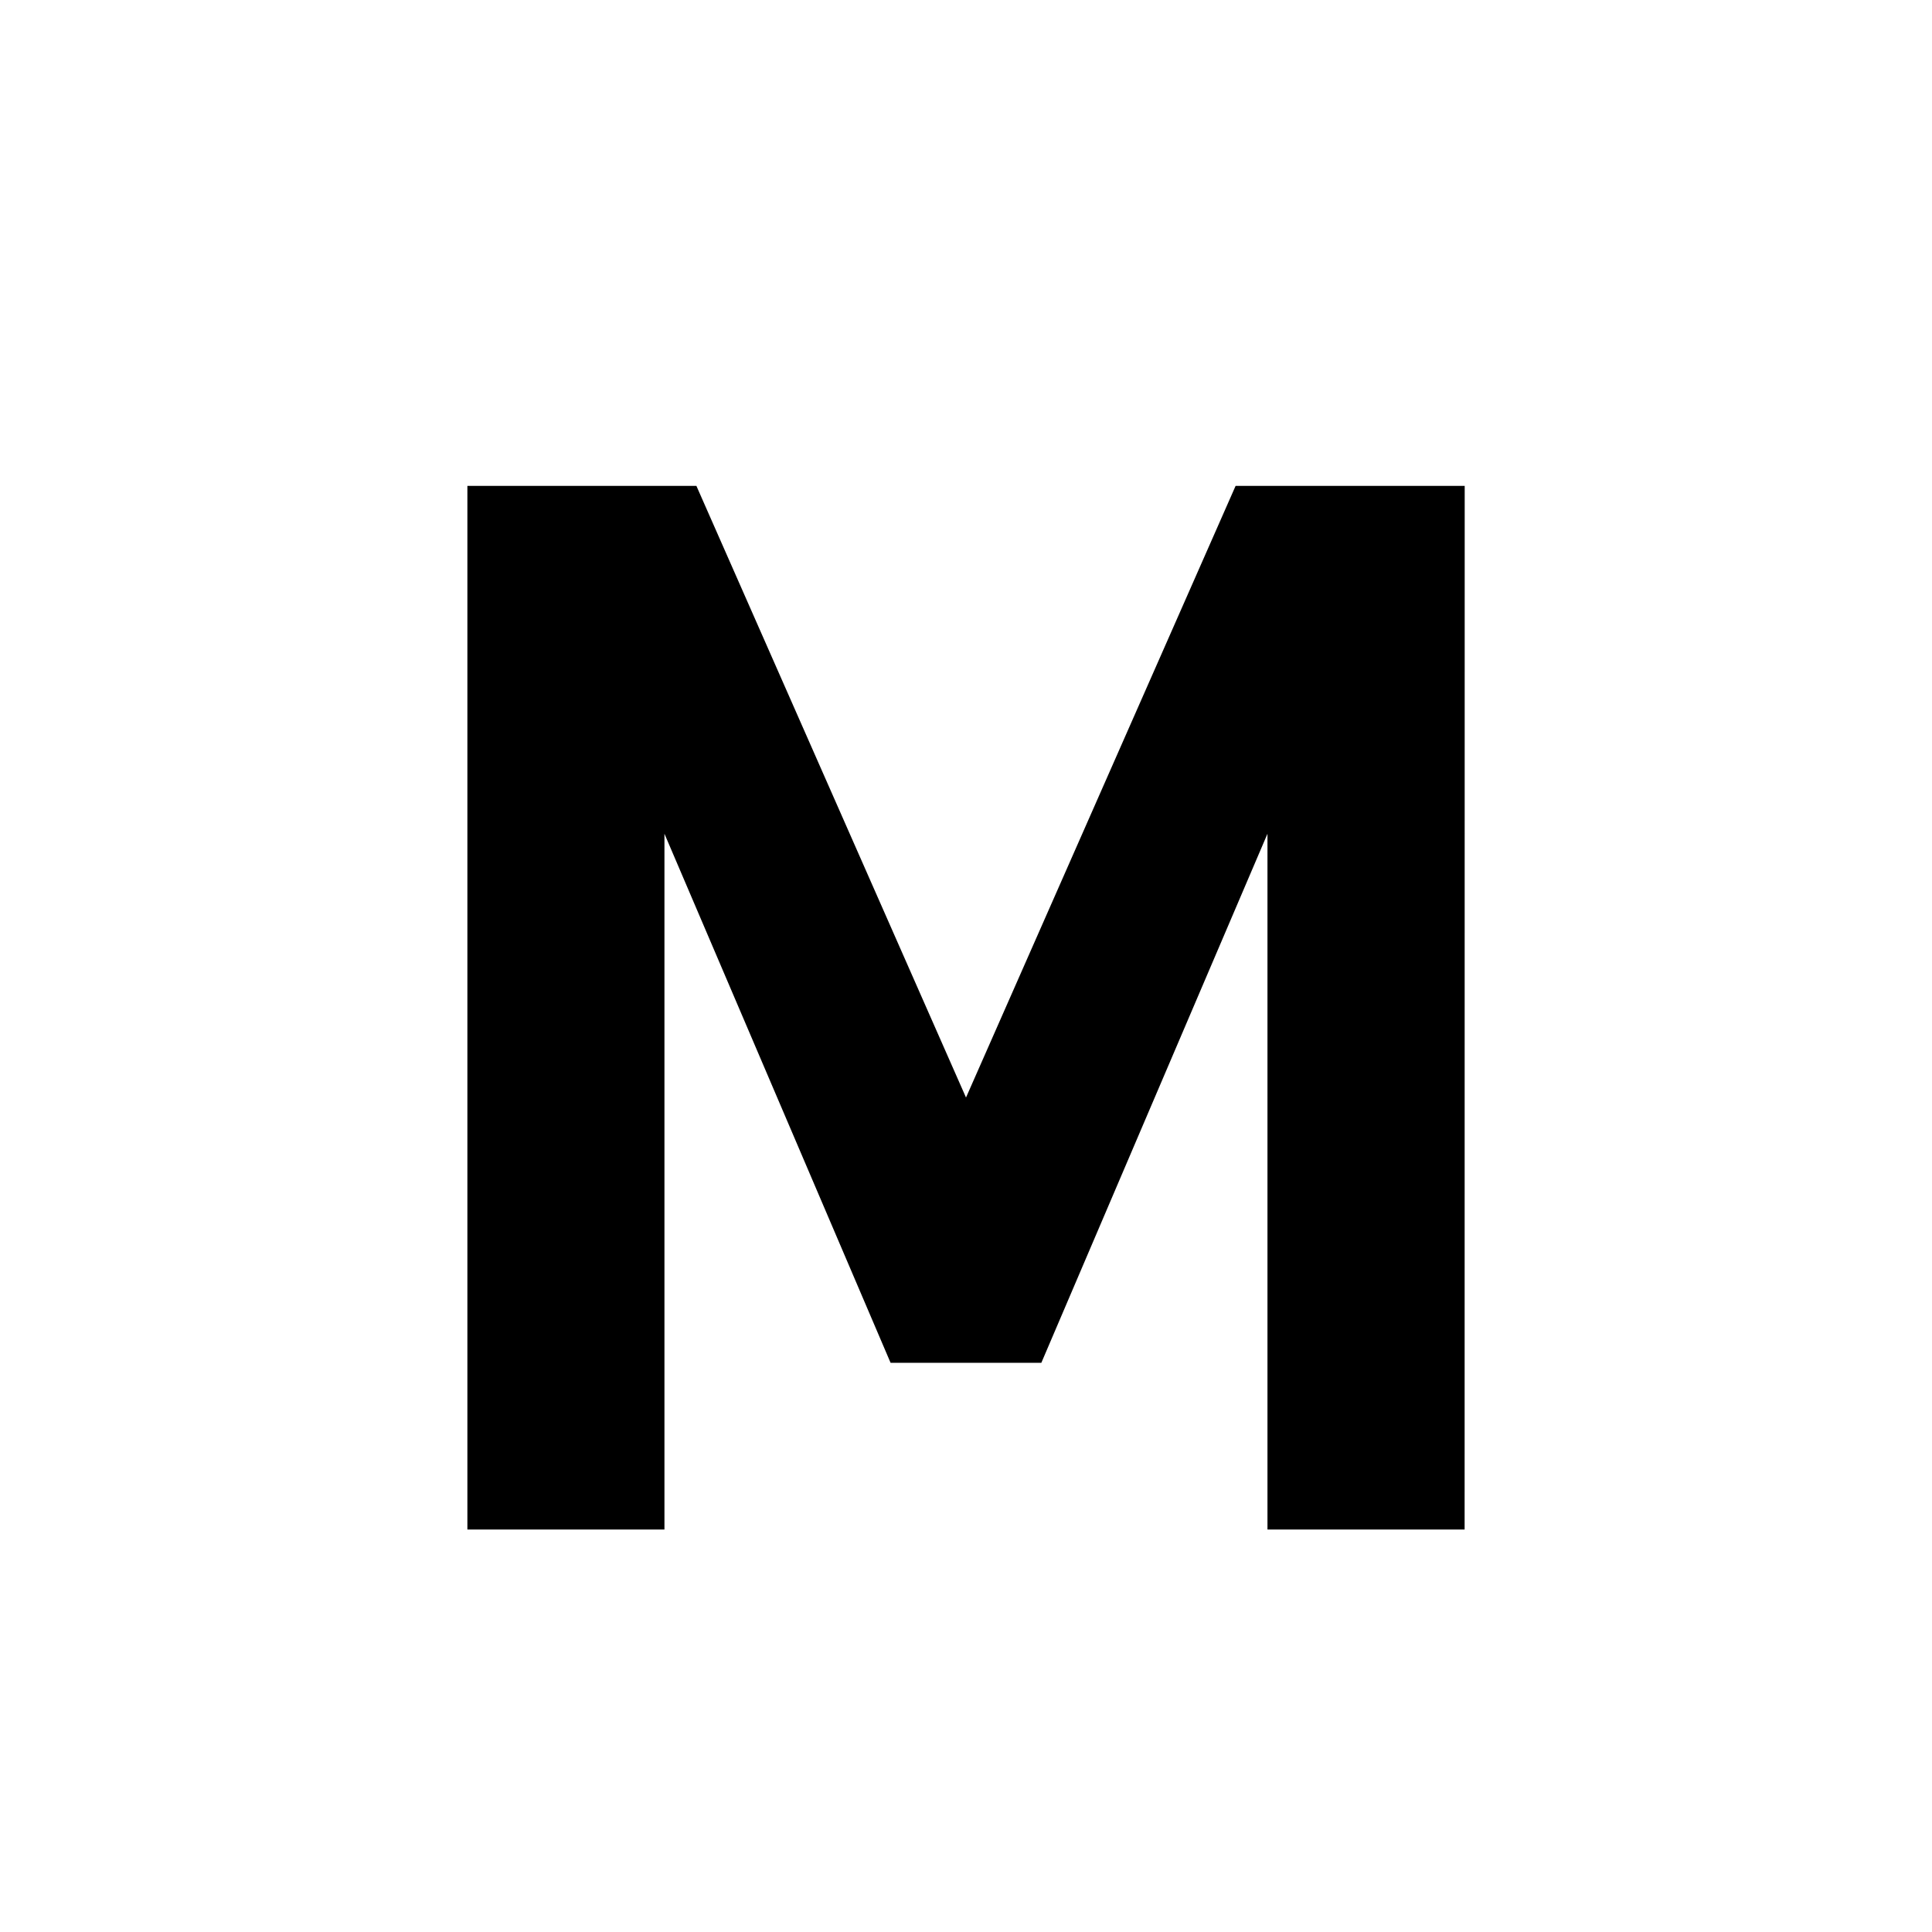 <svg xmlns="http://www.w3.org/2000/svg" viewBox="0 0 24 24">
  <g>
    <rect width="24" height="24" fill="none" stroke="none"/>
    <path d="M18.194,19h-2.449V10.357l-2.809,6.572H11.063l-2.809-6.572V19H5.806V6.036h2.845l3.349,7.598,3.349-7.598h2.846Z" stroke="none"/>
  </g>
</svg>
